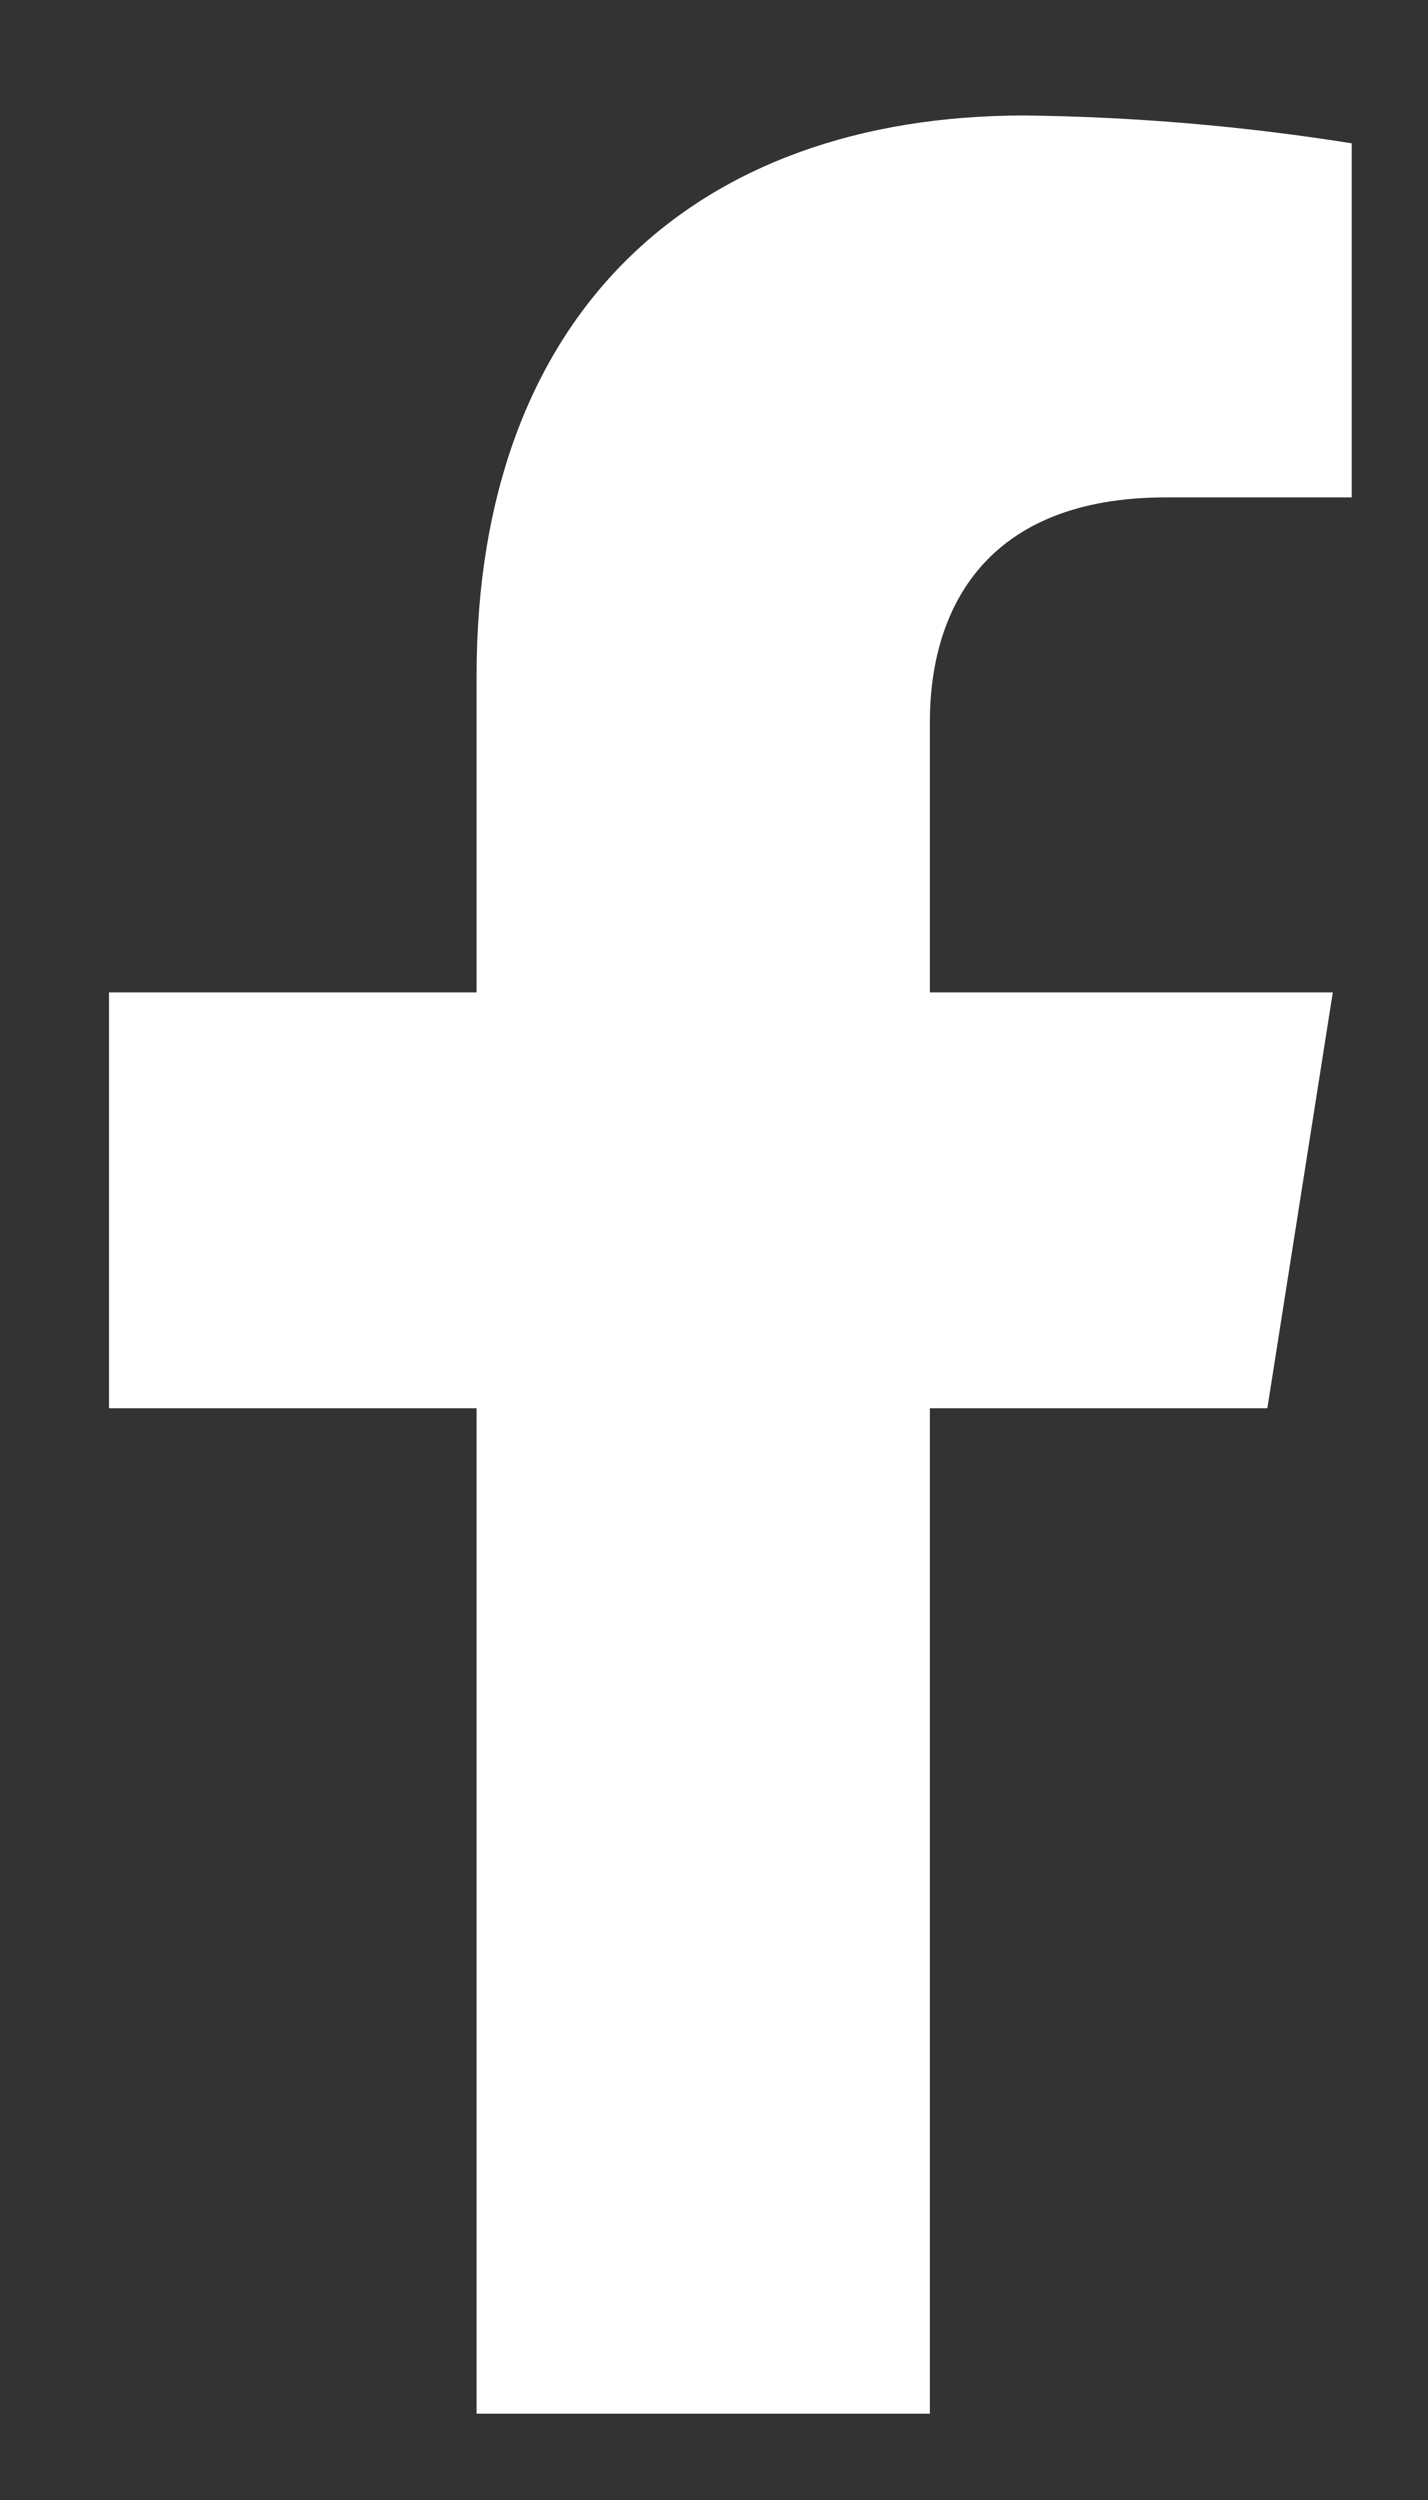 <svg xmlns="http://www.w3.org/2000/svg" width="12" height="21" viewBox="0 0 12 21" fill="none">
    <rect x="0" y="0" width="12" height="21" fill="#333333" stroke="none"/>
    <path
        d="M10.65 11.829L11.2 8.336H7.814V6.066C7.814 5.111 8.287 4.178 9.798 4.178H11.359V1.204C10.45 1.059 9.532 0.981 8.611 0.97C5.824 0.97 4.005 2.645 4.005 5.673V8.336H0.916V11.829H4.005V20.275H7.814V11.829H10.65Z"
        fill="white" />
</svg>